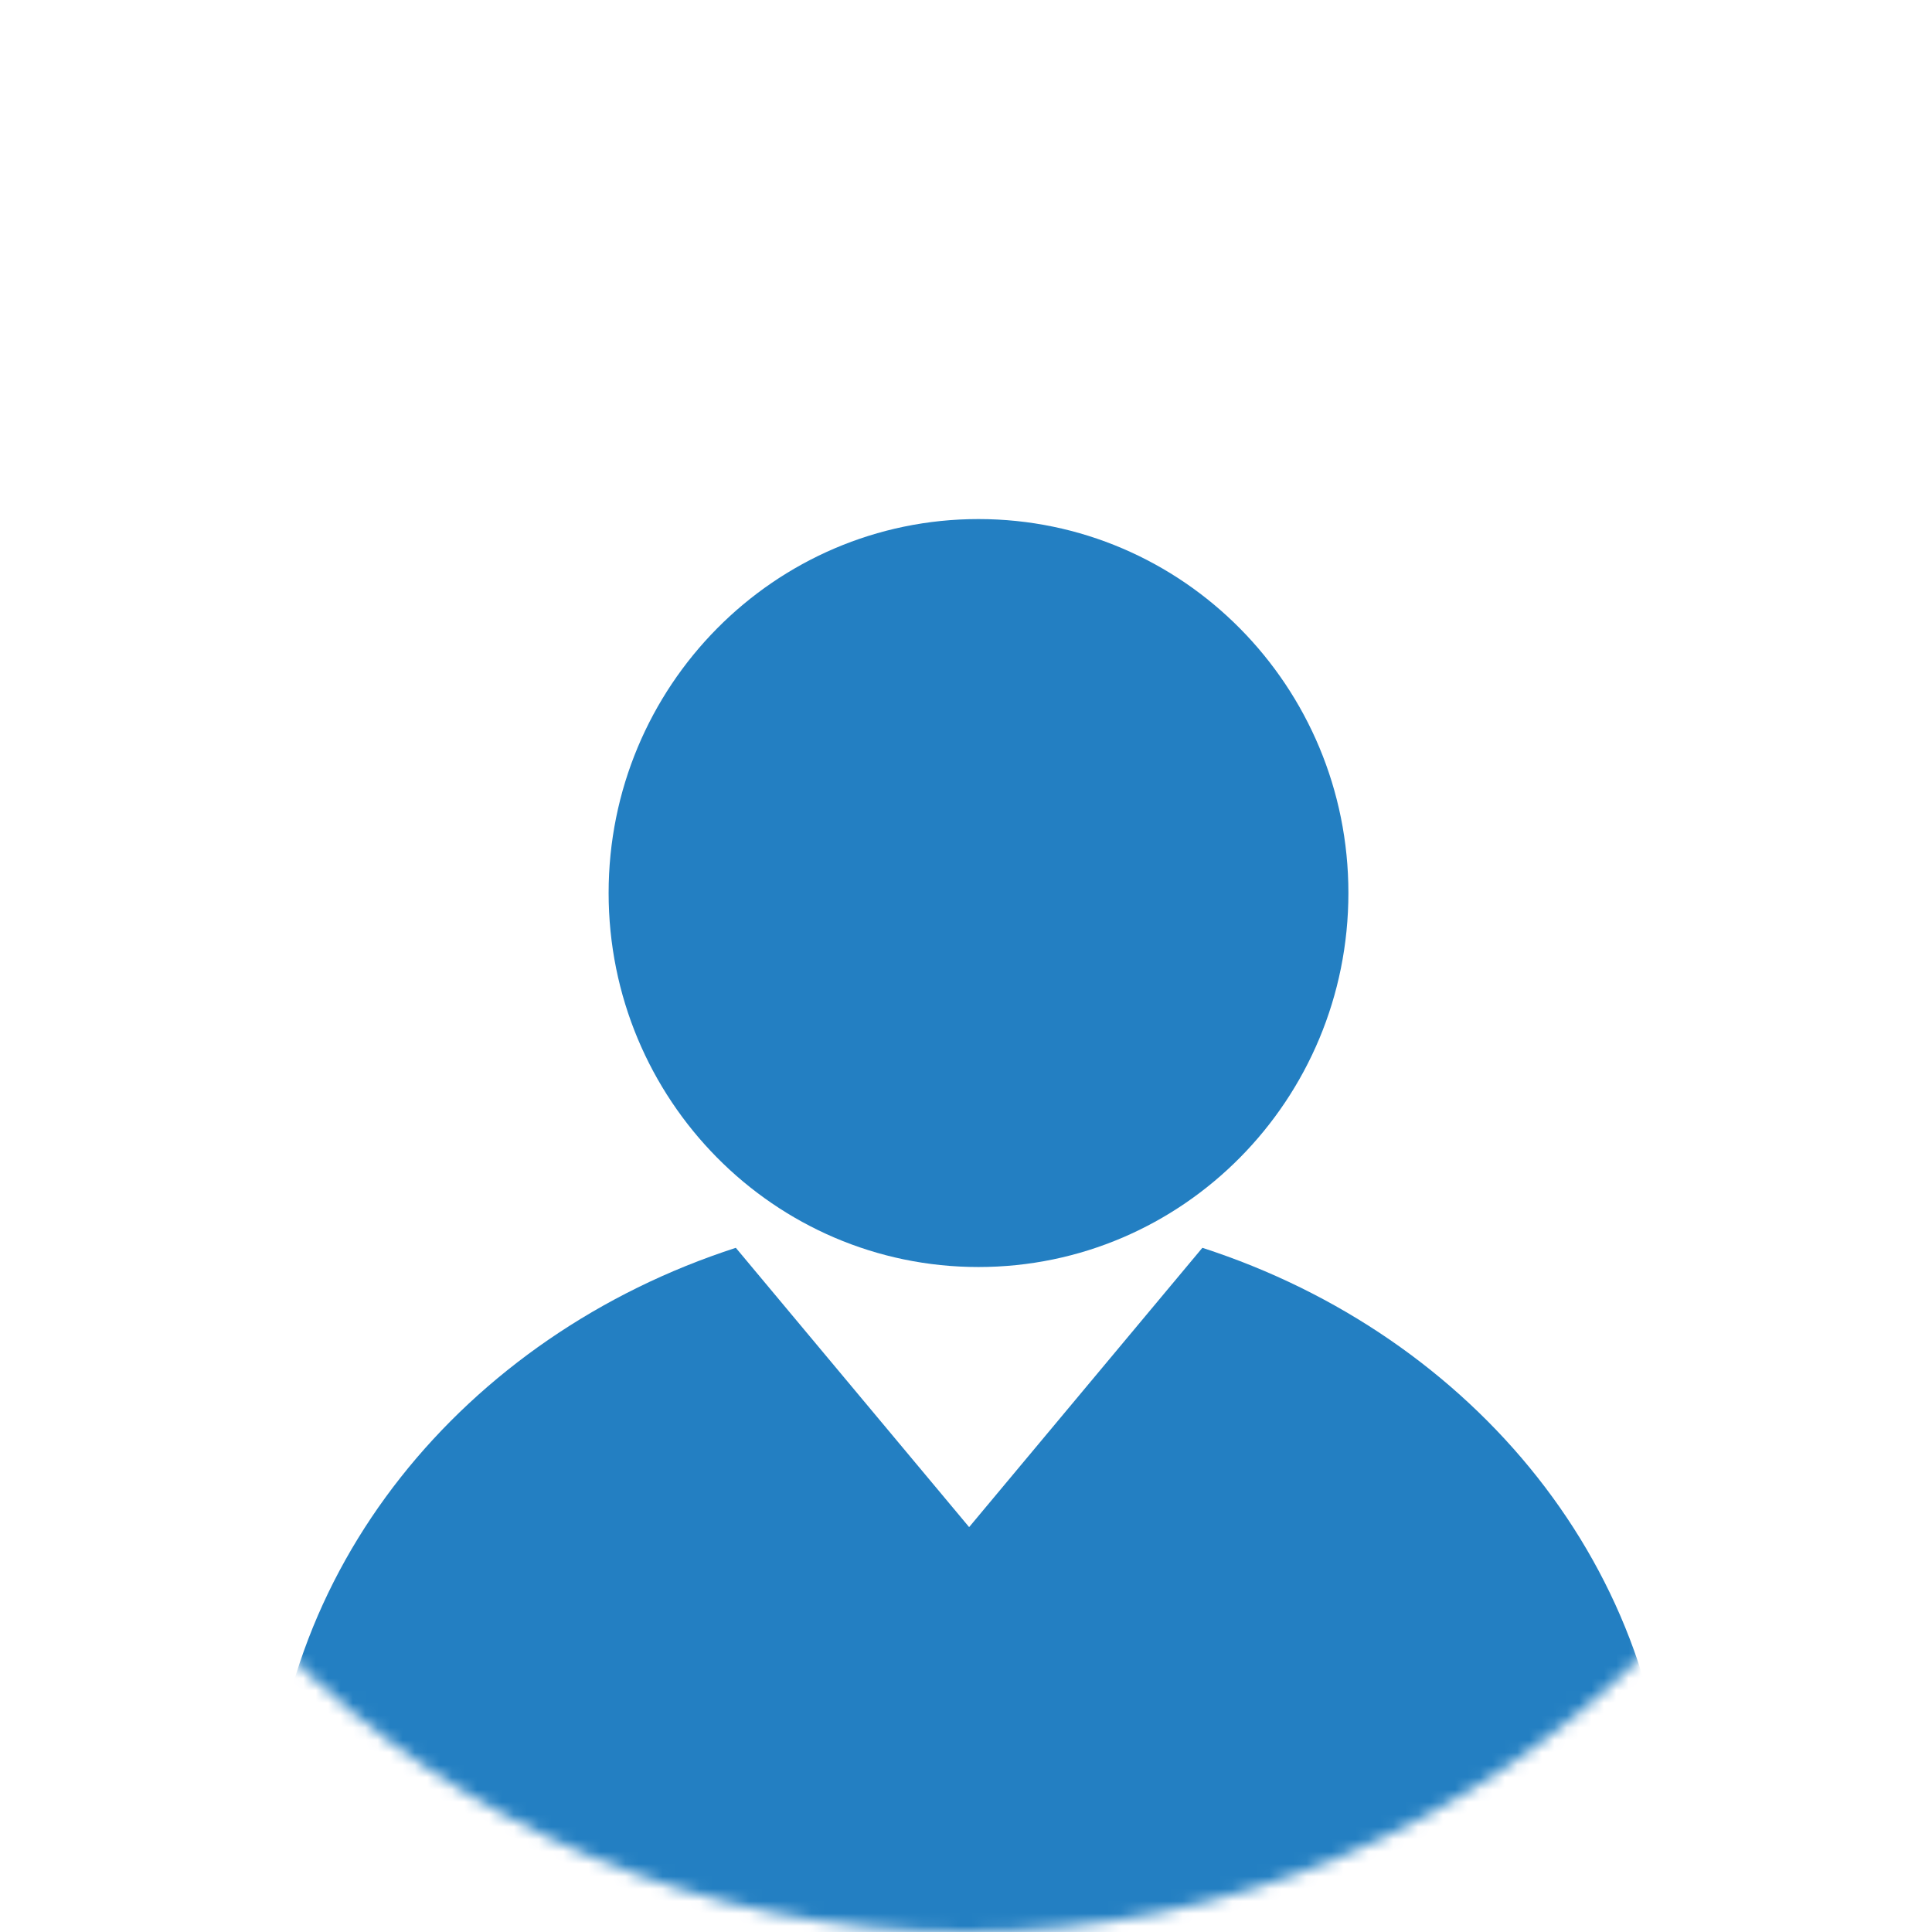<svg width="156" height="156" viewBox="0 0 156 156" fill="none" xmlns="http://www.w3.org/2000/svg">
<mask id="mask0" mask-type="alpha" maskUnits="userSpaceOnUse" x="0" y="0" width="156" height="156">
<circle cx="78" cy="78" r="78" fill="white"/>
</mask>
<g mask="url(#mask0)">
<path d="M79.005 41.912C95.505 41.912 108.877 55.425 108.877 72.101C108.877 88.796 95.505 102.306 79.005 102.306C62.519 102.306 49.143 88.796 49.143 72.101C49.143 55.425 62.519 41.912 79.005 41.912Z" fill="#237FC2"/>
<path d="M134.739 166.523H134.656H21.75V149.326C21.75 126.881 37.48 107.85 59.415 100.756L78.253 123.307L97.085 100.756C119.026 107.85 134.739 126.881 134.739 149.326V166.523Z" fill="#237FC2"/>
</g>
</svg>
